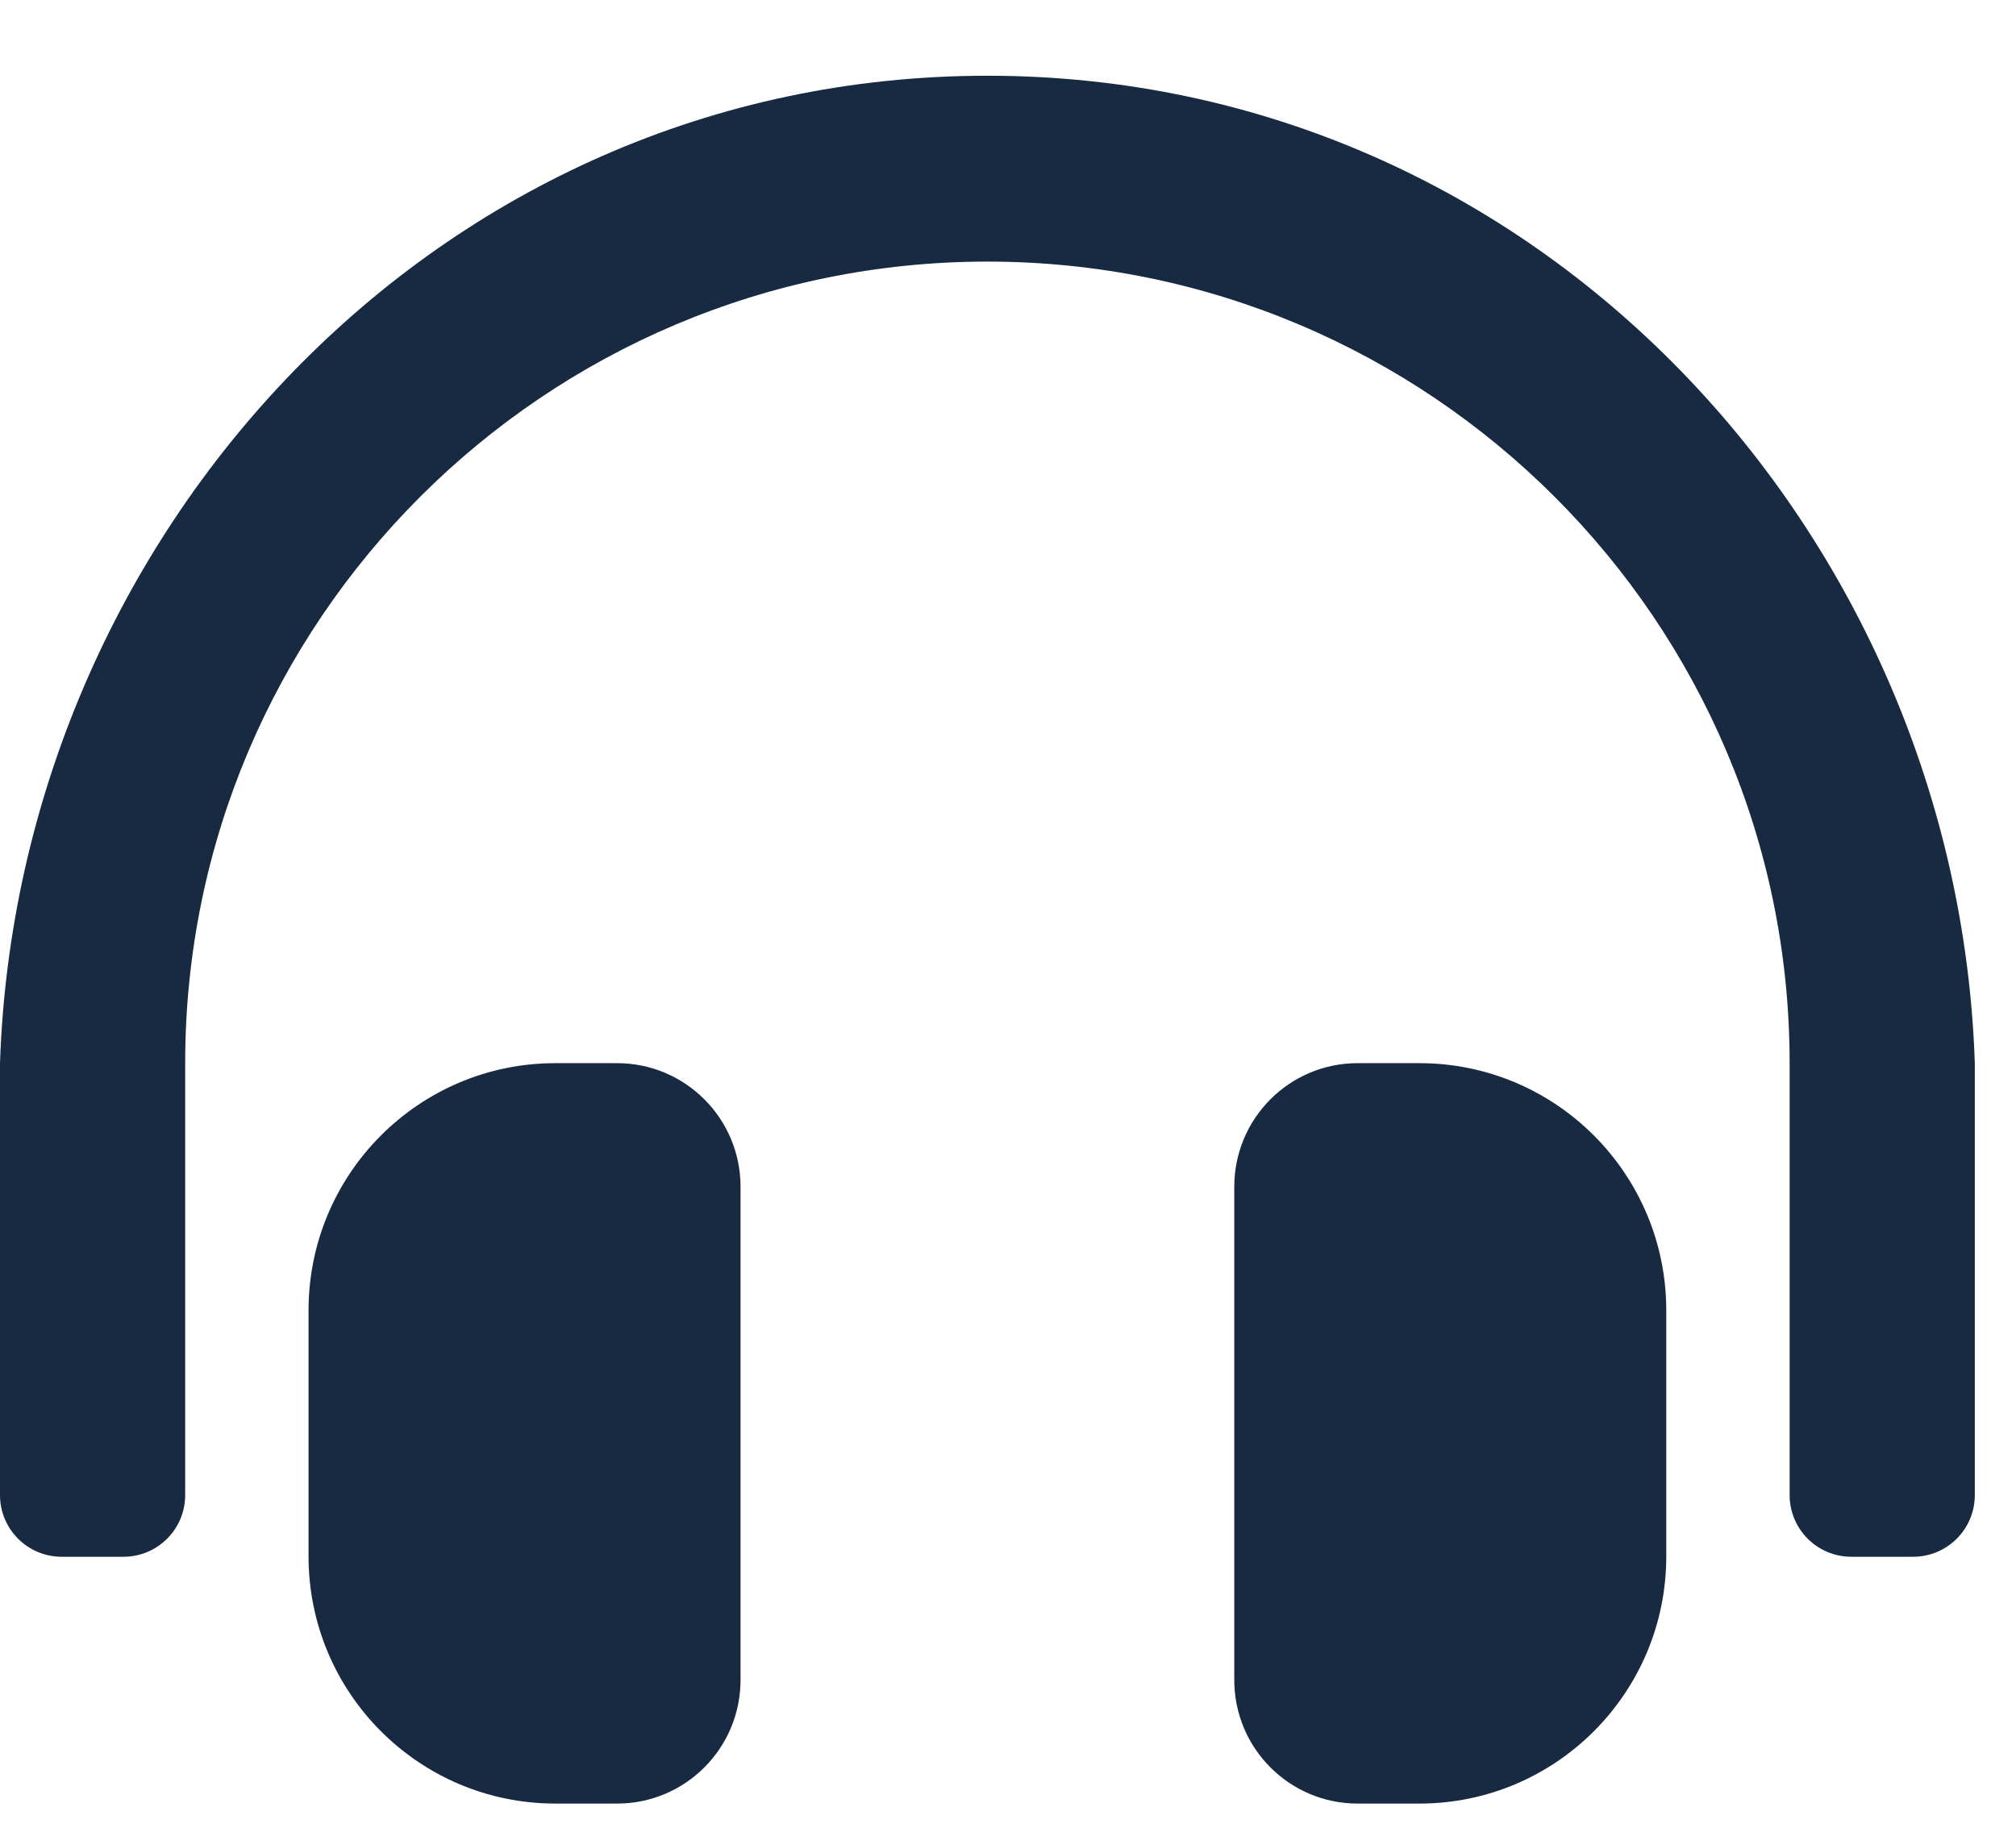 <svg width="21" height="19" viewBox="0 0 21 19" fill="none" xmlns="http://www.w3.org/2000/svg">
<path d="M6.428 11.075H5.786C4.365 11.075 3.214 12.228 3.214 13.651V16.212C3.214 17.635 4.365 18.788 5.786 18.788H6.428C7.138 18.788 7.714 18.212 7.714 17.5V12.363C7.714 11.651 7.138 11.075 6.428 11.075ZM14.785 11.075H14.142C13.432 11.075 12.857 11.651 12.857 12.363V17.5C12.857 18.212 13.432 18.788 14.142 18.788H14.785C16.206 18.788 17.357 17.635 17.357 16.212V13.651C17.357 12.228 16.206 11.075 14.785 11.075ZM10.285 0.789C4.536 0.789 0.184 5.575 0 11.075V15.574C0 15.93 0.288 16.217 0.643 16.217H1.286C1.641 16.217 1.929 15.93 1.929 15.574V11.075C1.929 6.467 5.678 2.726 10.285 2.725C14.893 2.726 18.642 6.467 18.642 11.075V15.574C18.642 15.93 18.93 16.217 19.285 16.217H19.928C20.283 16.217 20.571 15.93 20.571 15.574V11.075C20.387 5.575 16.034 0.789 10.285 0.789Z" fill="#172A42"/>
</svg>
